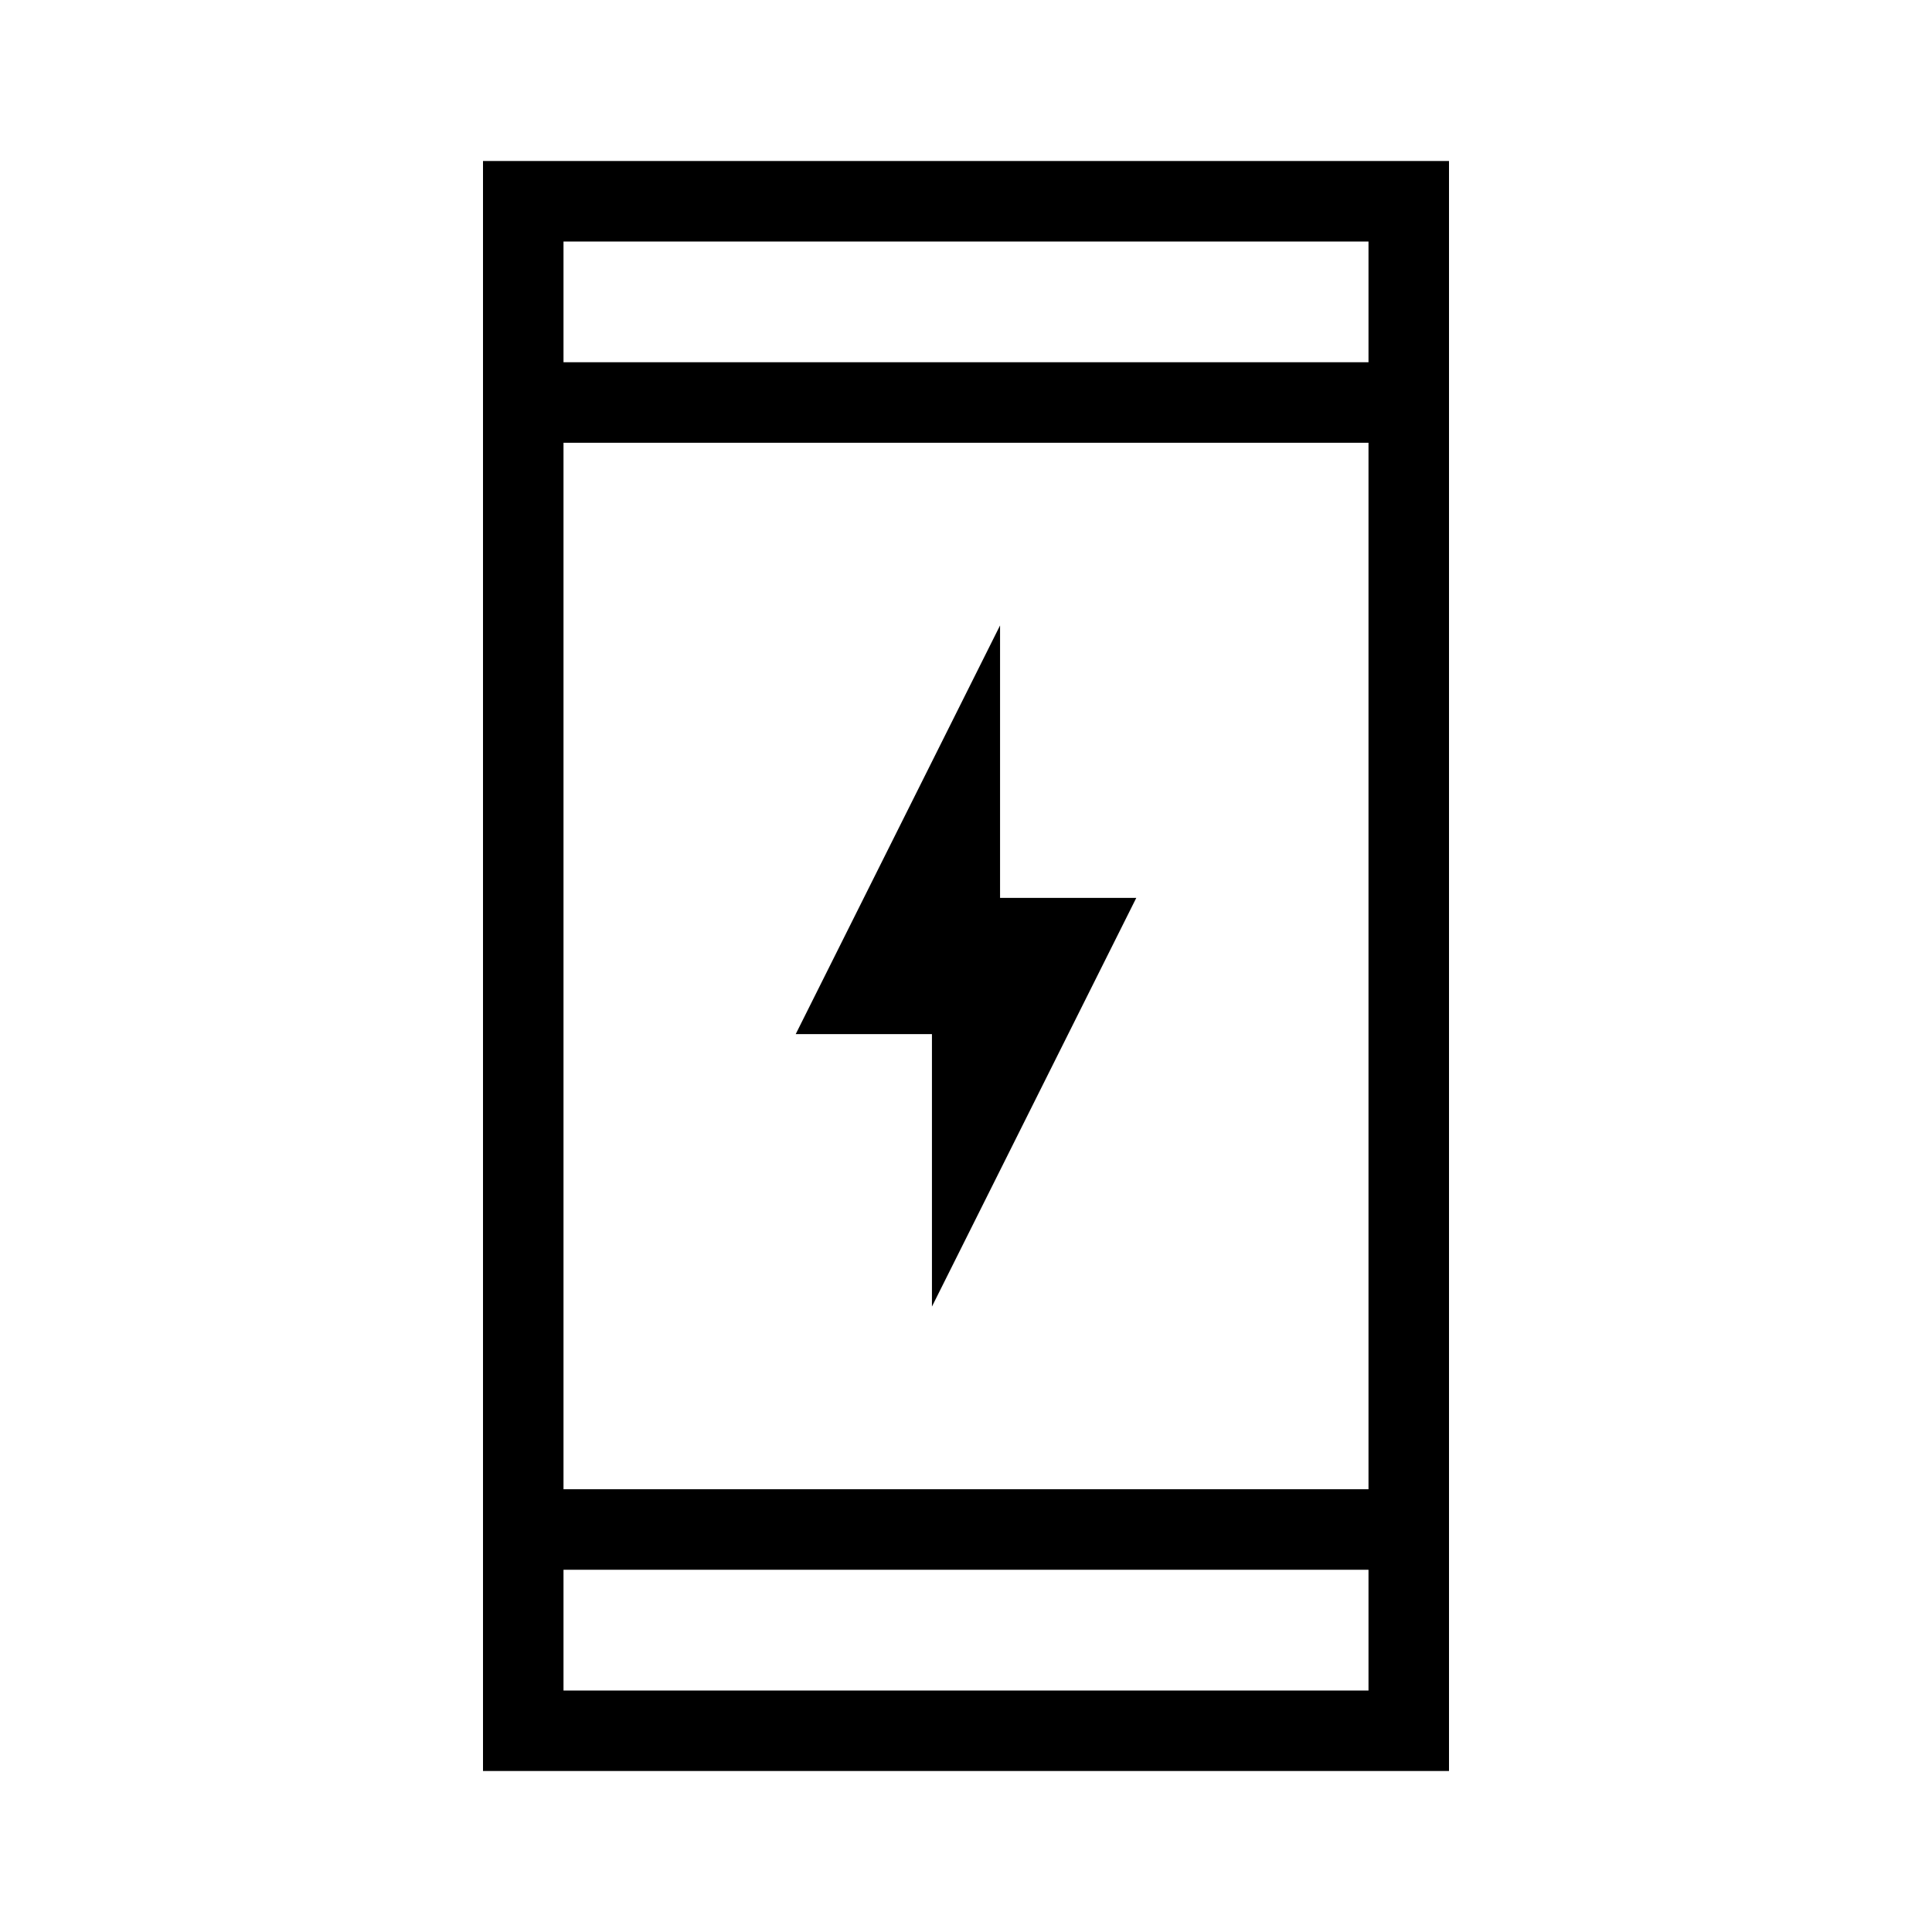 <svg xmlns="http://www.w3.org/2000/svg" height="24" viewBox="0 -960 960 960" width="24"><path d="M463.077-310.769v-135.385h-67.692l101.538-203.077v135.385h67.692L463.077-310.769ZM240-79.999V-880h480v800H240ZM280-180v60h400v-60H280Zm0-40h400v-520H280v520Zm0-560h400v-60H280v60Zm0 0v-60 60Zm0 600v60-60Z"/></svg>